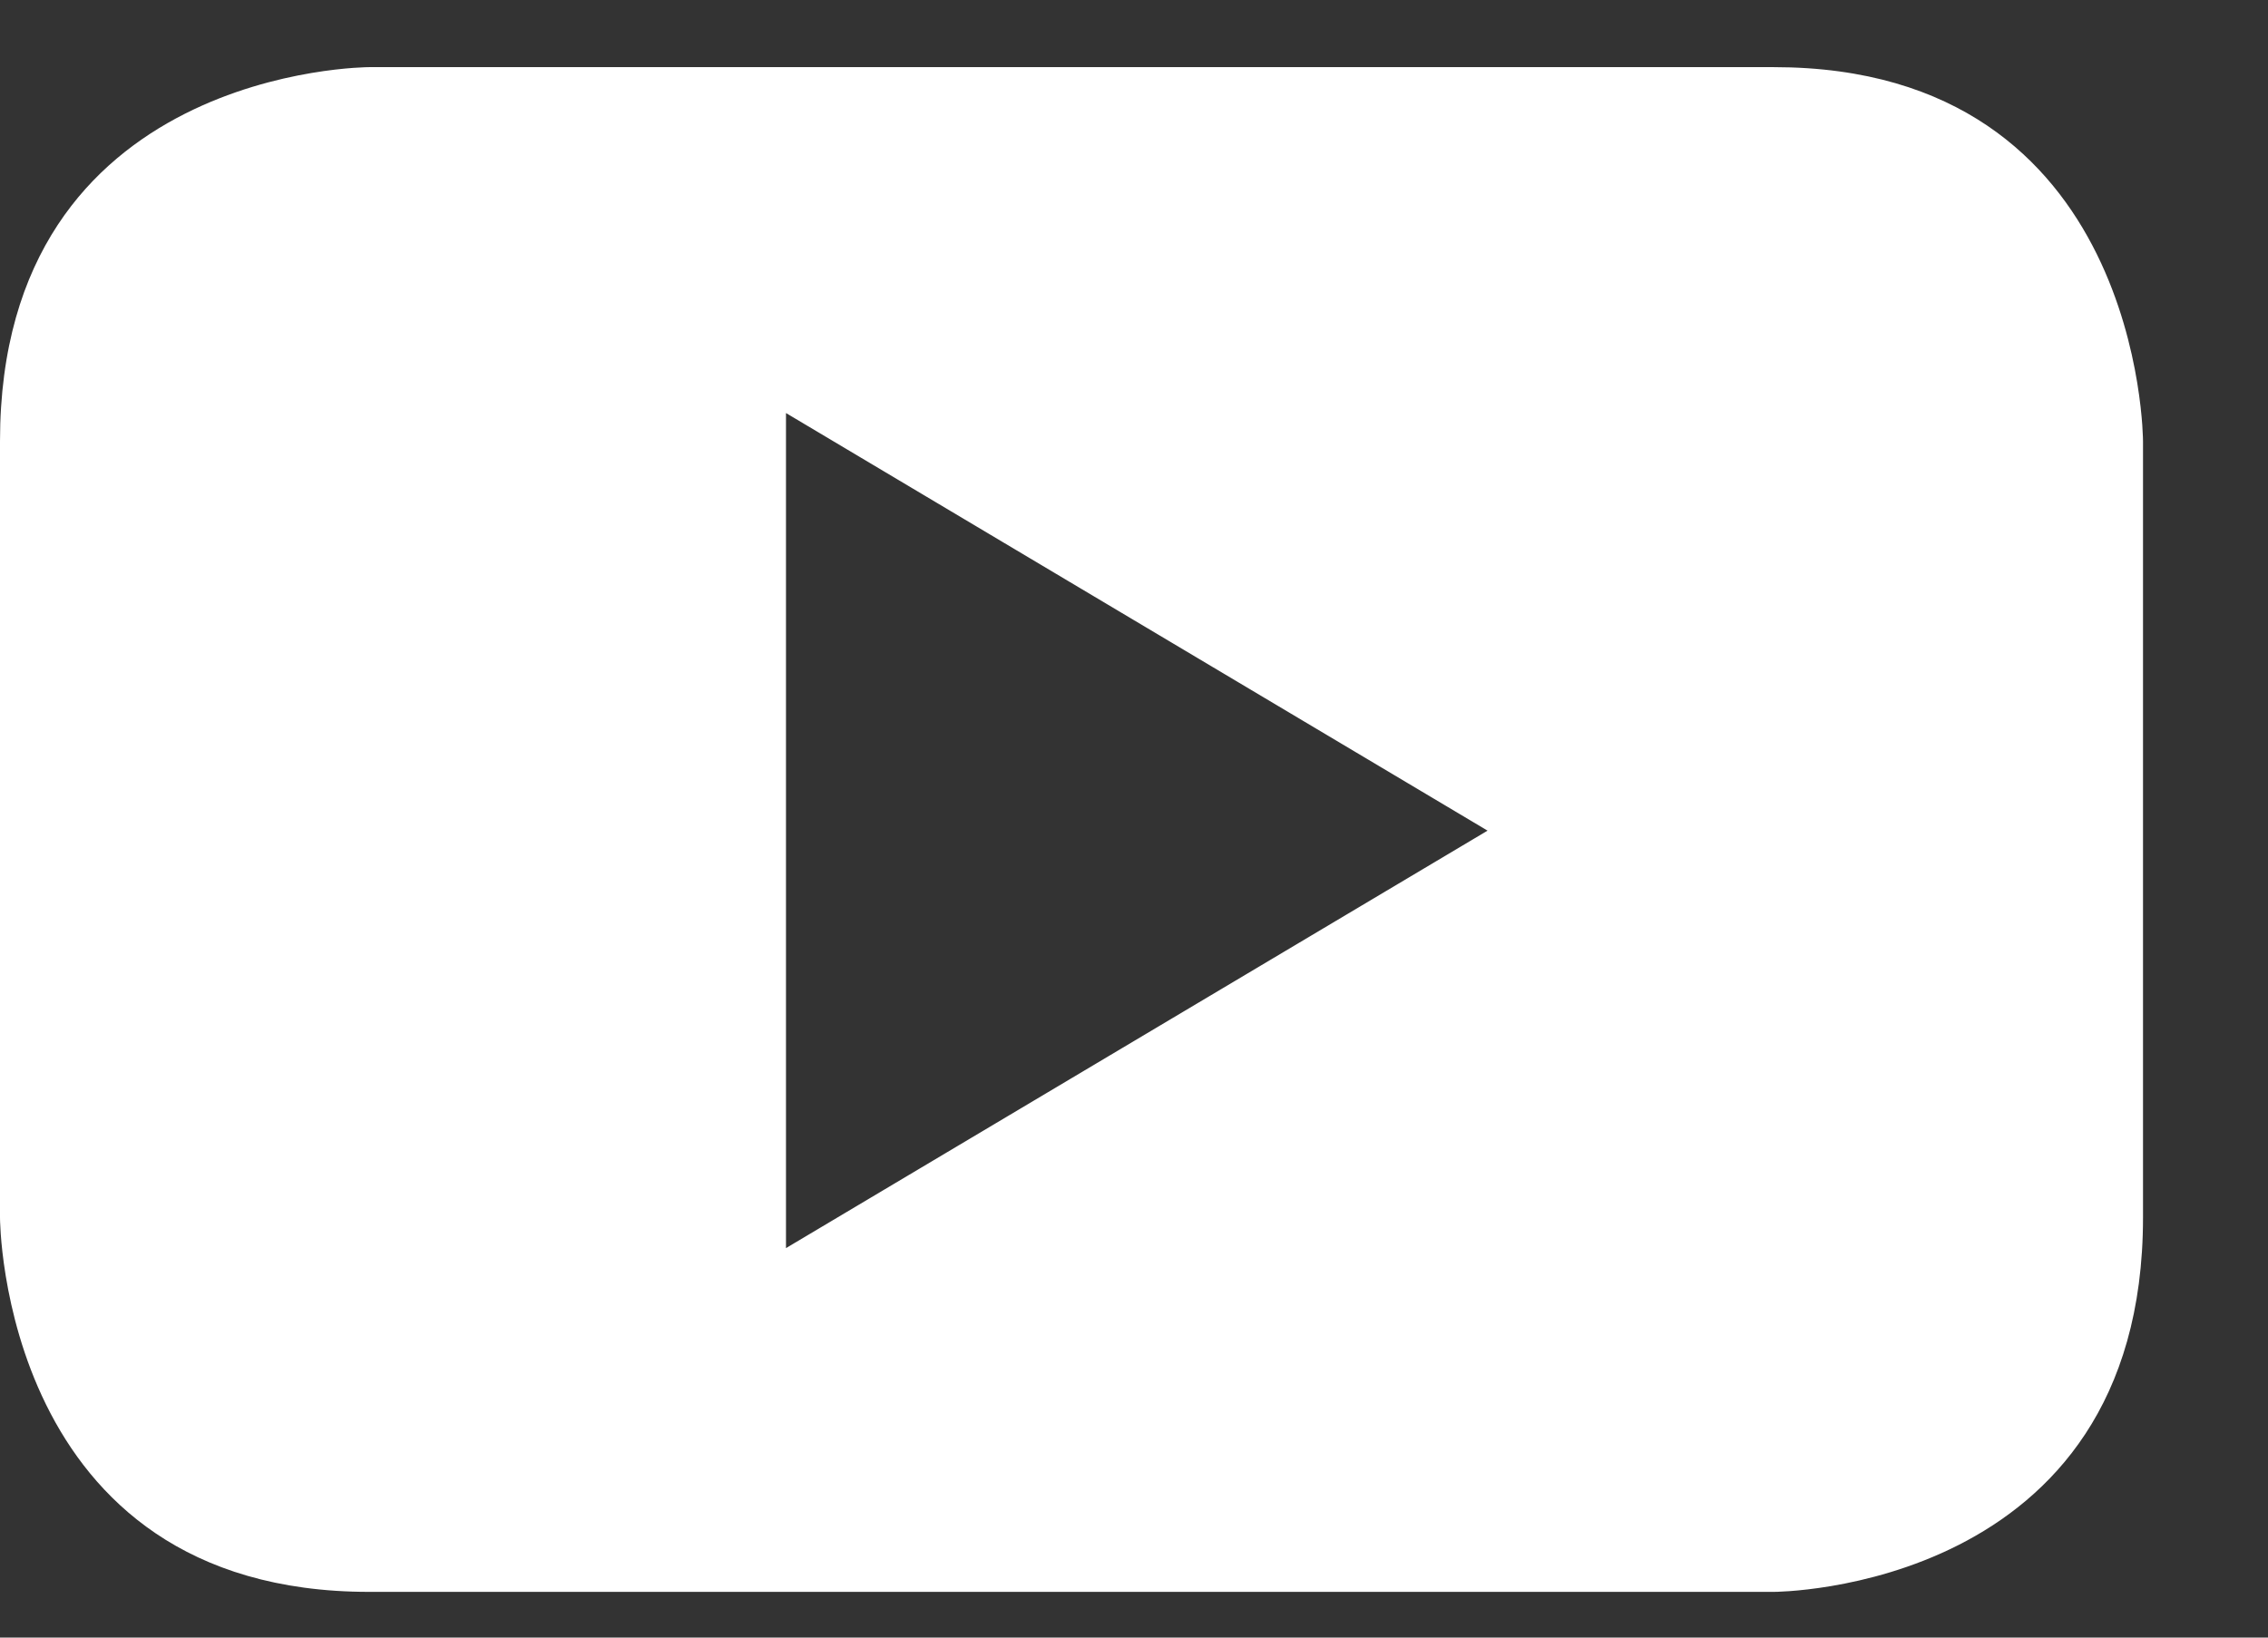 <?xml version="1.0" encoding="UTF-8" standalone="no"?>
<svg width="18px" height="13px" viewBox="0 0 18 13" version="1.1" xmlns="http://www.w3.org/2000/svg" xmlns:xlink="http://www.w3.org/1999/xlink" xmlns:sketch="http://www.bohemiancoding.com/sketch/ns">
    <rect x="0" y="0" width="18" height="13" fill="#333333" stroke="none"/>
    <!-- Generator: Sketch 3.4.3 (16044) - http://www.bohemiancoding.com/sketch -->
    <title>social-youtube</title>
    <desc>Created with Sketch.</desc>
    <defs></defs>
    <g id="Home" stroke="none" stroke-width="1" fill="none" fill-rule="evenodd" sketch:type="MSPage">
        <g sketch:type="MSArtboardGroup" transform="translate(-975, -1451)" id="footer" fill="#FFFFFF">
            <g sketch:type="MSLayerGroup" transform="translate(0, 1411)">
                <g id="Social" transform="translate(816, 37.493)" sketch:type="MSShapeGroup">
                    <g id="social-youtube" transform="translate(159, 3.04)">
                        <path d="M17.008,9.133 L17.008,2.97 C17.008,2.97 17.008,0 14.077,0 L2.93,0 C2.93,0 0,0 0,2.97 L0,9.133 C0,9.133 0,12.104 2.93,12.104 L14.077,12.104 C14.077,12.104 17.008,12.104 17.008,9.133 M11.806,6.061 L6.238,9.375 L6.238,2.746 L11.806,6.061" id="Fill-278"></path>
                    </g>
                </g>
            </g>
        </g>
    </g>
</svg>